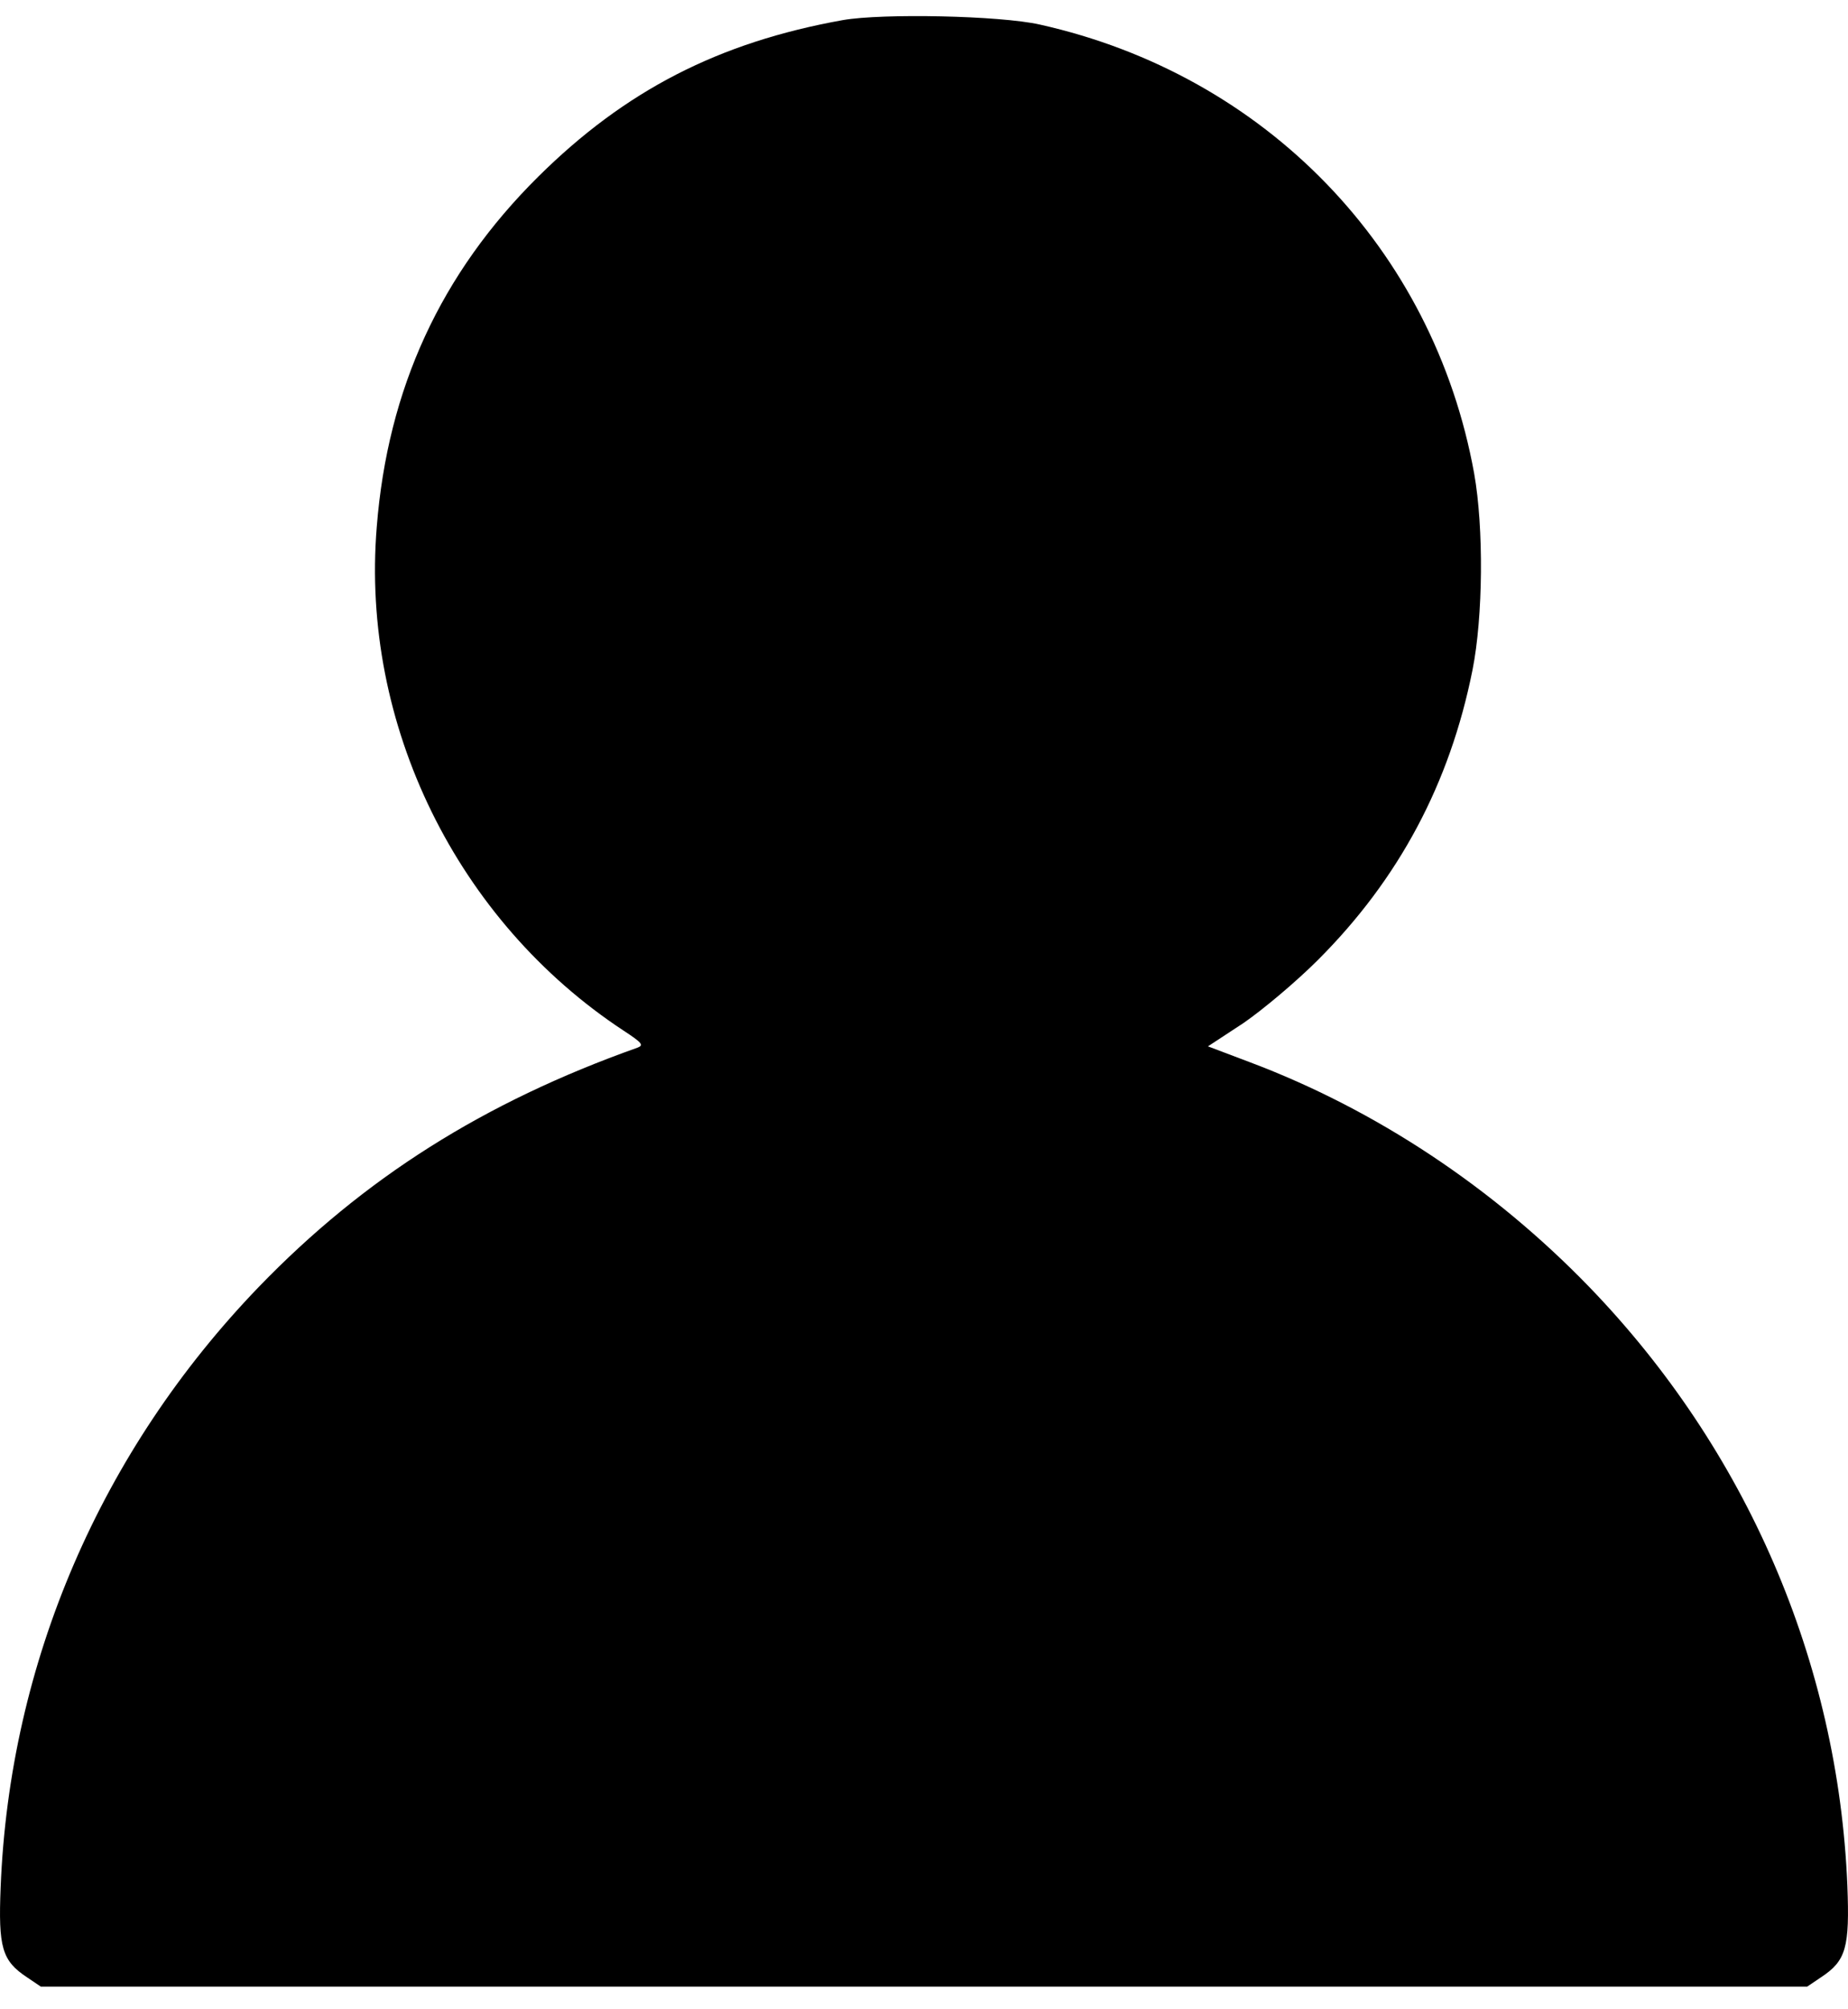 <svg width="23" height="25" viewBox="0 0 23 25" fill="current" xmlns="http://www.w3.org/2000/svg">
<path d="M10.49 0.25C8.94 0.528 7.779 1.128 6.698 2.199C5.486 3.401 4.825 4.835 4.689 6.556C4.487 9.015 5.688 11.459 7.759 12.822C7.991 12.974 8.016 13.004 7.935 13.035C6.017 13.716 4.527 14.66 3.219 16.014C1.255 18.053 0.119 20.684 0.008 23.481C-0.022 24.229 0.023 24.395 0.336 24.602L0.508 24.718H11.5H22.492L22.664 24.602C22.977 24.395 23.022 24.234 22.992 23.456C22.876 20.679 21.74 18.043 19.781 16.014C18.584 14.777 17.125 13.807 15.555 13.216L15.034 13.019L15.479 12.727C15.721 12.56 16.135 12.212 16.403 11.944C17.408 10.939 18.044 9.753 18.327 8.334C18.458 7.677 18.468 6.567 18.347 5.89C17.842 3.098 15.752 0.932 12.939 0.305C12.444 0.194 10.985 0.164 10.49 0.25Z" fill="current"/>
</svg>
